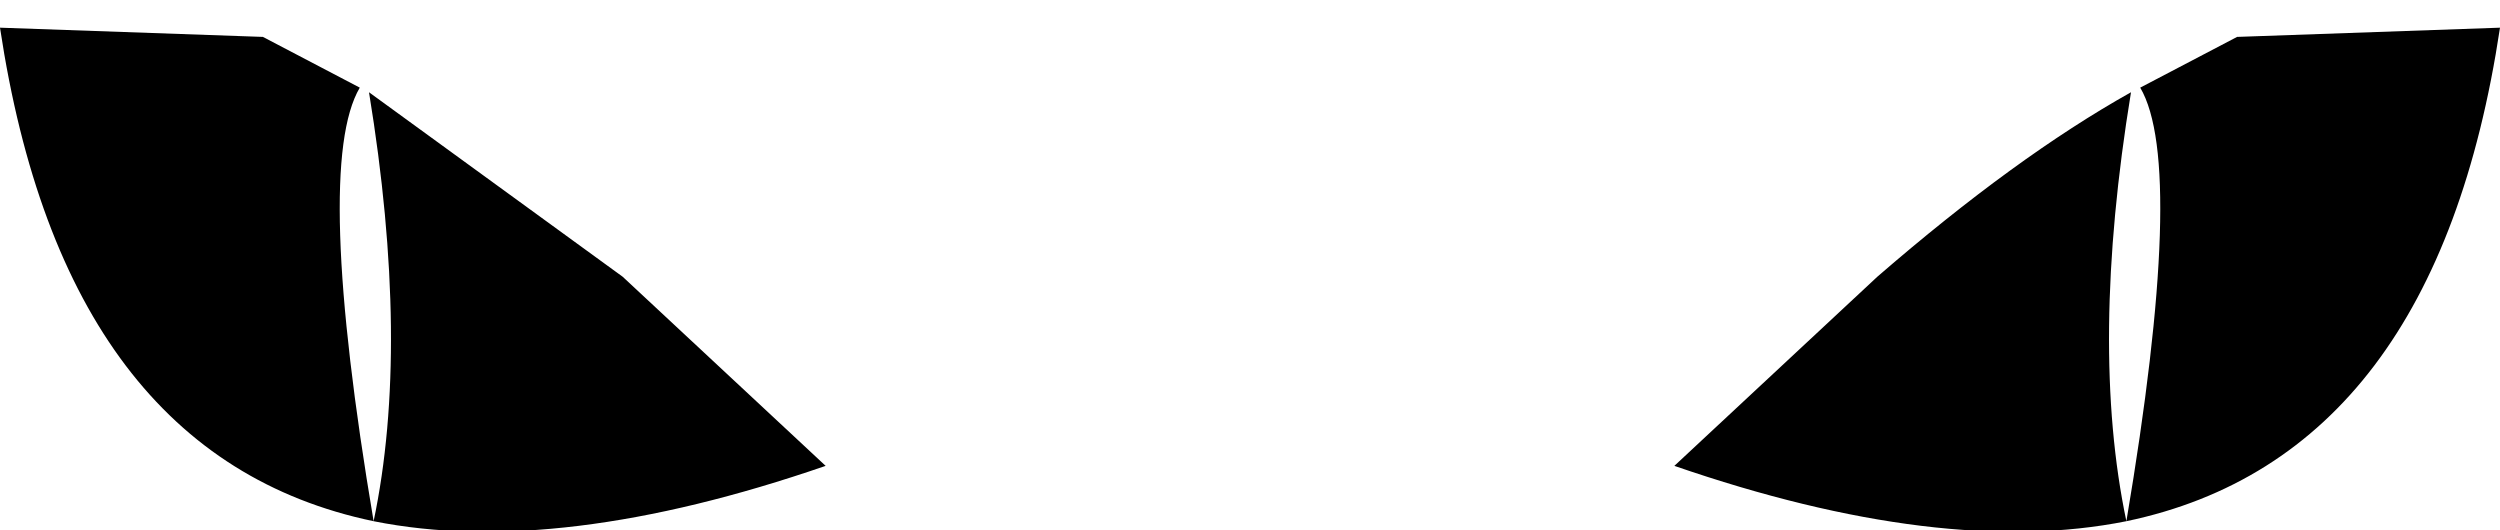 <?xml version="1.0" encoding="UTF-8" standalone="no"?>
<svg xmlns:xlink="http://www.w3.org/1999/xlink" height="5.75px" width="27.1px" xmlns="http://www.w3.org/2000/svg">
  <g transform="matrix(1.0, 0.0, 0.0, 1.0, -386.35, -192.75)">
    <path d="M395.3 197.8 Q392.4 198.8 390.4 198.4 387.05 197.7 386.35 193.05 L389.2 193.15 390.25 193.7 Q389.75 194.55 390.4 198.4 390.8 196.5 390.35 193.75 L393.1 195.75 395.3 197.8 M406.7 195.75 Q408.2 194.45 409.45 193.75 409.0 196.5 409.4 198.4 407.4 198.8 404.5 197.8 L406.7 195.75 M409.55 193.7 L410.6 193.15 413.45 193.05 Q412.75 197.7 409.4 198.4 410.05 194.55 409.55 193.7" fill="#000000" fill-rule="evenodd" stroke="none"/>
  </g>
</svg>

